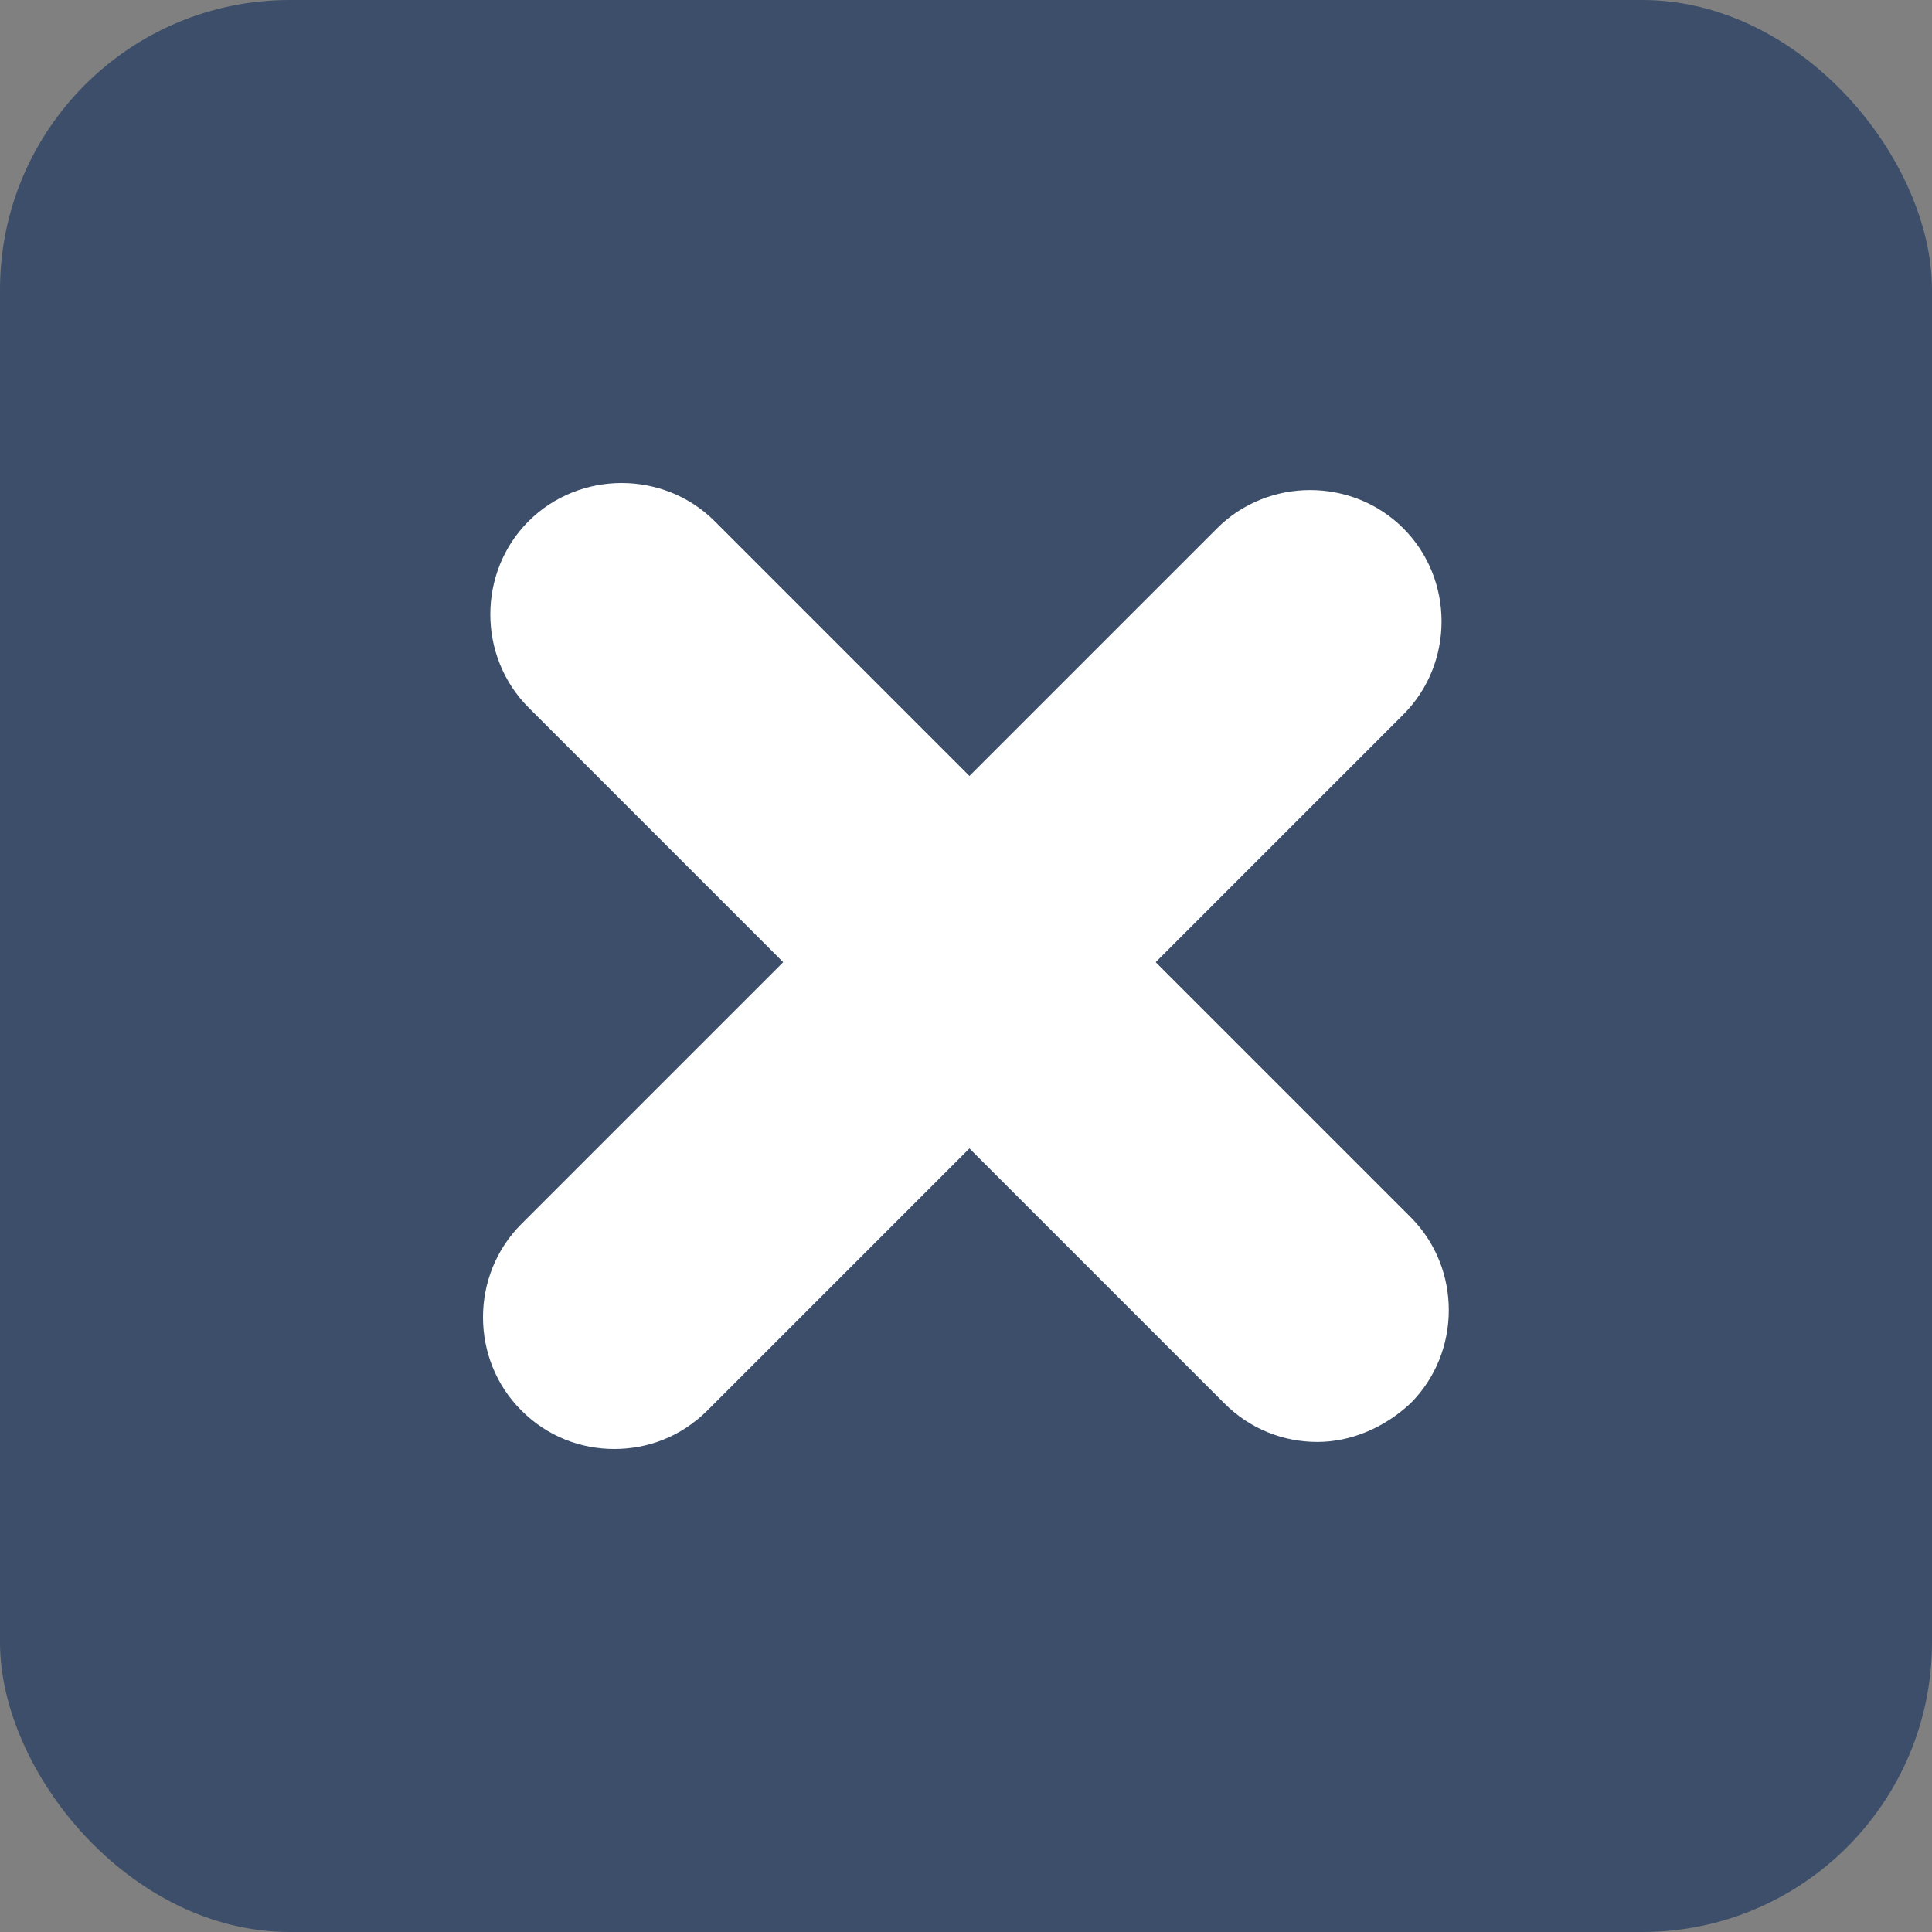 <svg width="20" height="20" viewBox="0 0 20 20" fill="none" xmlns="http://www.w3.org/2000/svg">
<rect x="0" y="0" width="20" height="20" fill="#808080" stroke="none"/>
<rect width="20" height="20" rx="3" fill="#3C4E69"/>
<path d="M13.638 14.927C13.293 14.927 12.947 14.8 12.674 14.527L5.471 7.324C4.944 6.796 4.944 5.923 5.471 5.396C5.999 4.868 6.872 4.868 7.399 5.396L14.602 12.599C15.13 13.126 15.13 13.999 14.602 14.527C14.33 14.781 13.984 14.927 13.638 14.927Z" fill="white"/>
<path d="M6.36 15C6.014 15 5.668 14.873 5.396 14.6C4.868 14.073 4.868 13.2 5.396 12.672L12.599 5.469C13.126 4.941 13.999 4.941 14.527 5.469C15.055 5.996 15.055 6.869 14.527 7.397L7.324 14.6C7.051 14.873 6.705 15 6.36 15Z" fill="white"/>
</svg>
